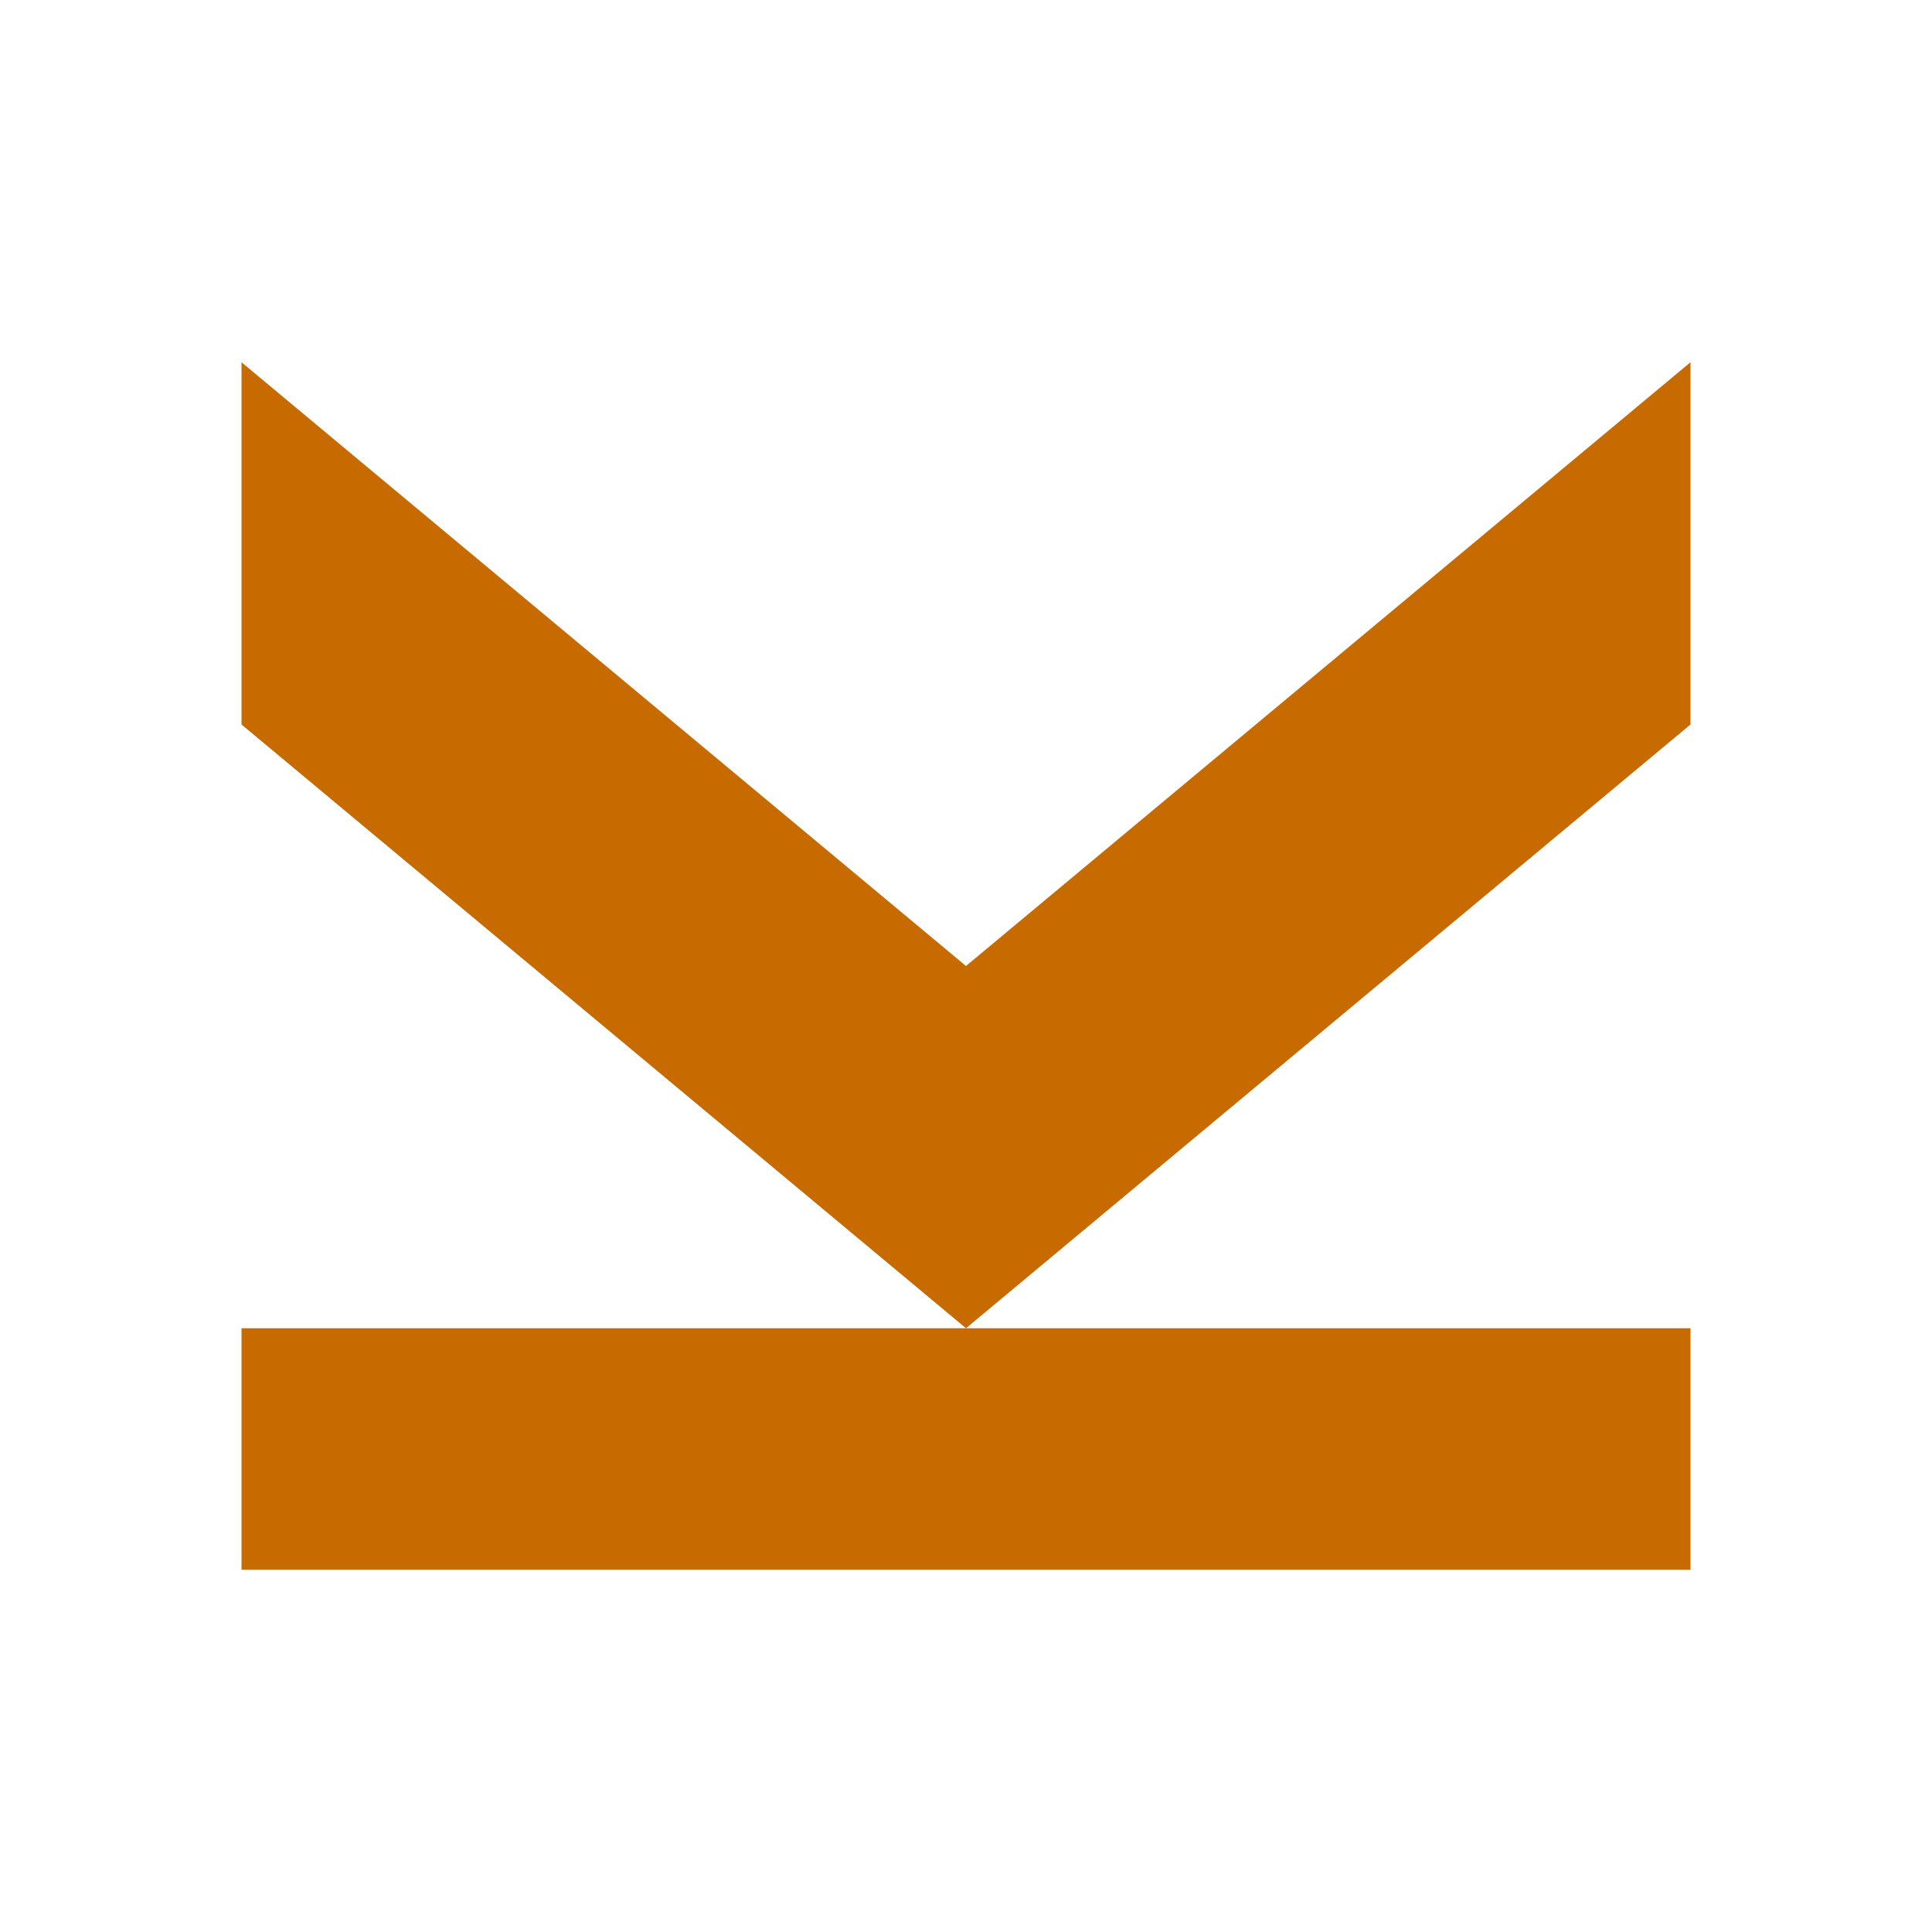 <svg version="1.1" xmlns="http://www.w3.org/2000/svg" viewBox="0 0 16 16">
<path style="fill:#c76b00;color-interpolation-filters:linearRGB" id="path829" d="M 2,3 8,8 14,3 V 6 L 8,11 2,6 Z m 0,8 h 12 v 2 H 2 Z"/>
</svg>
